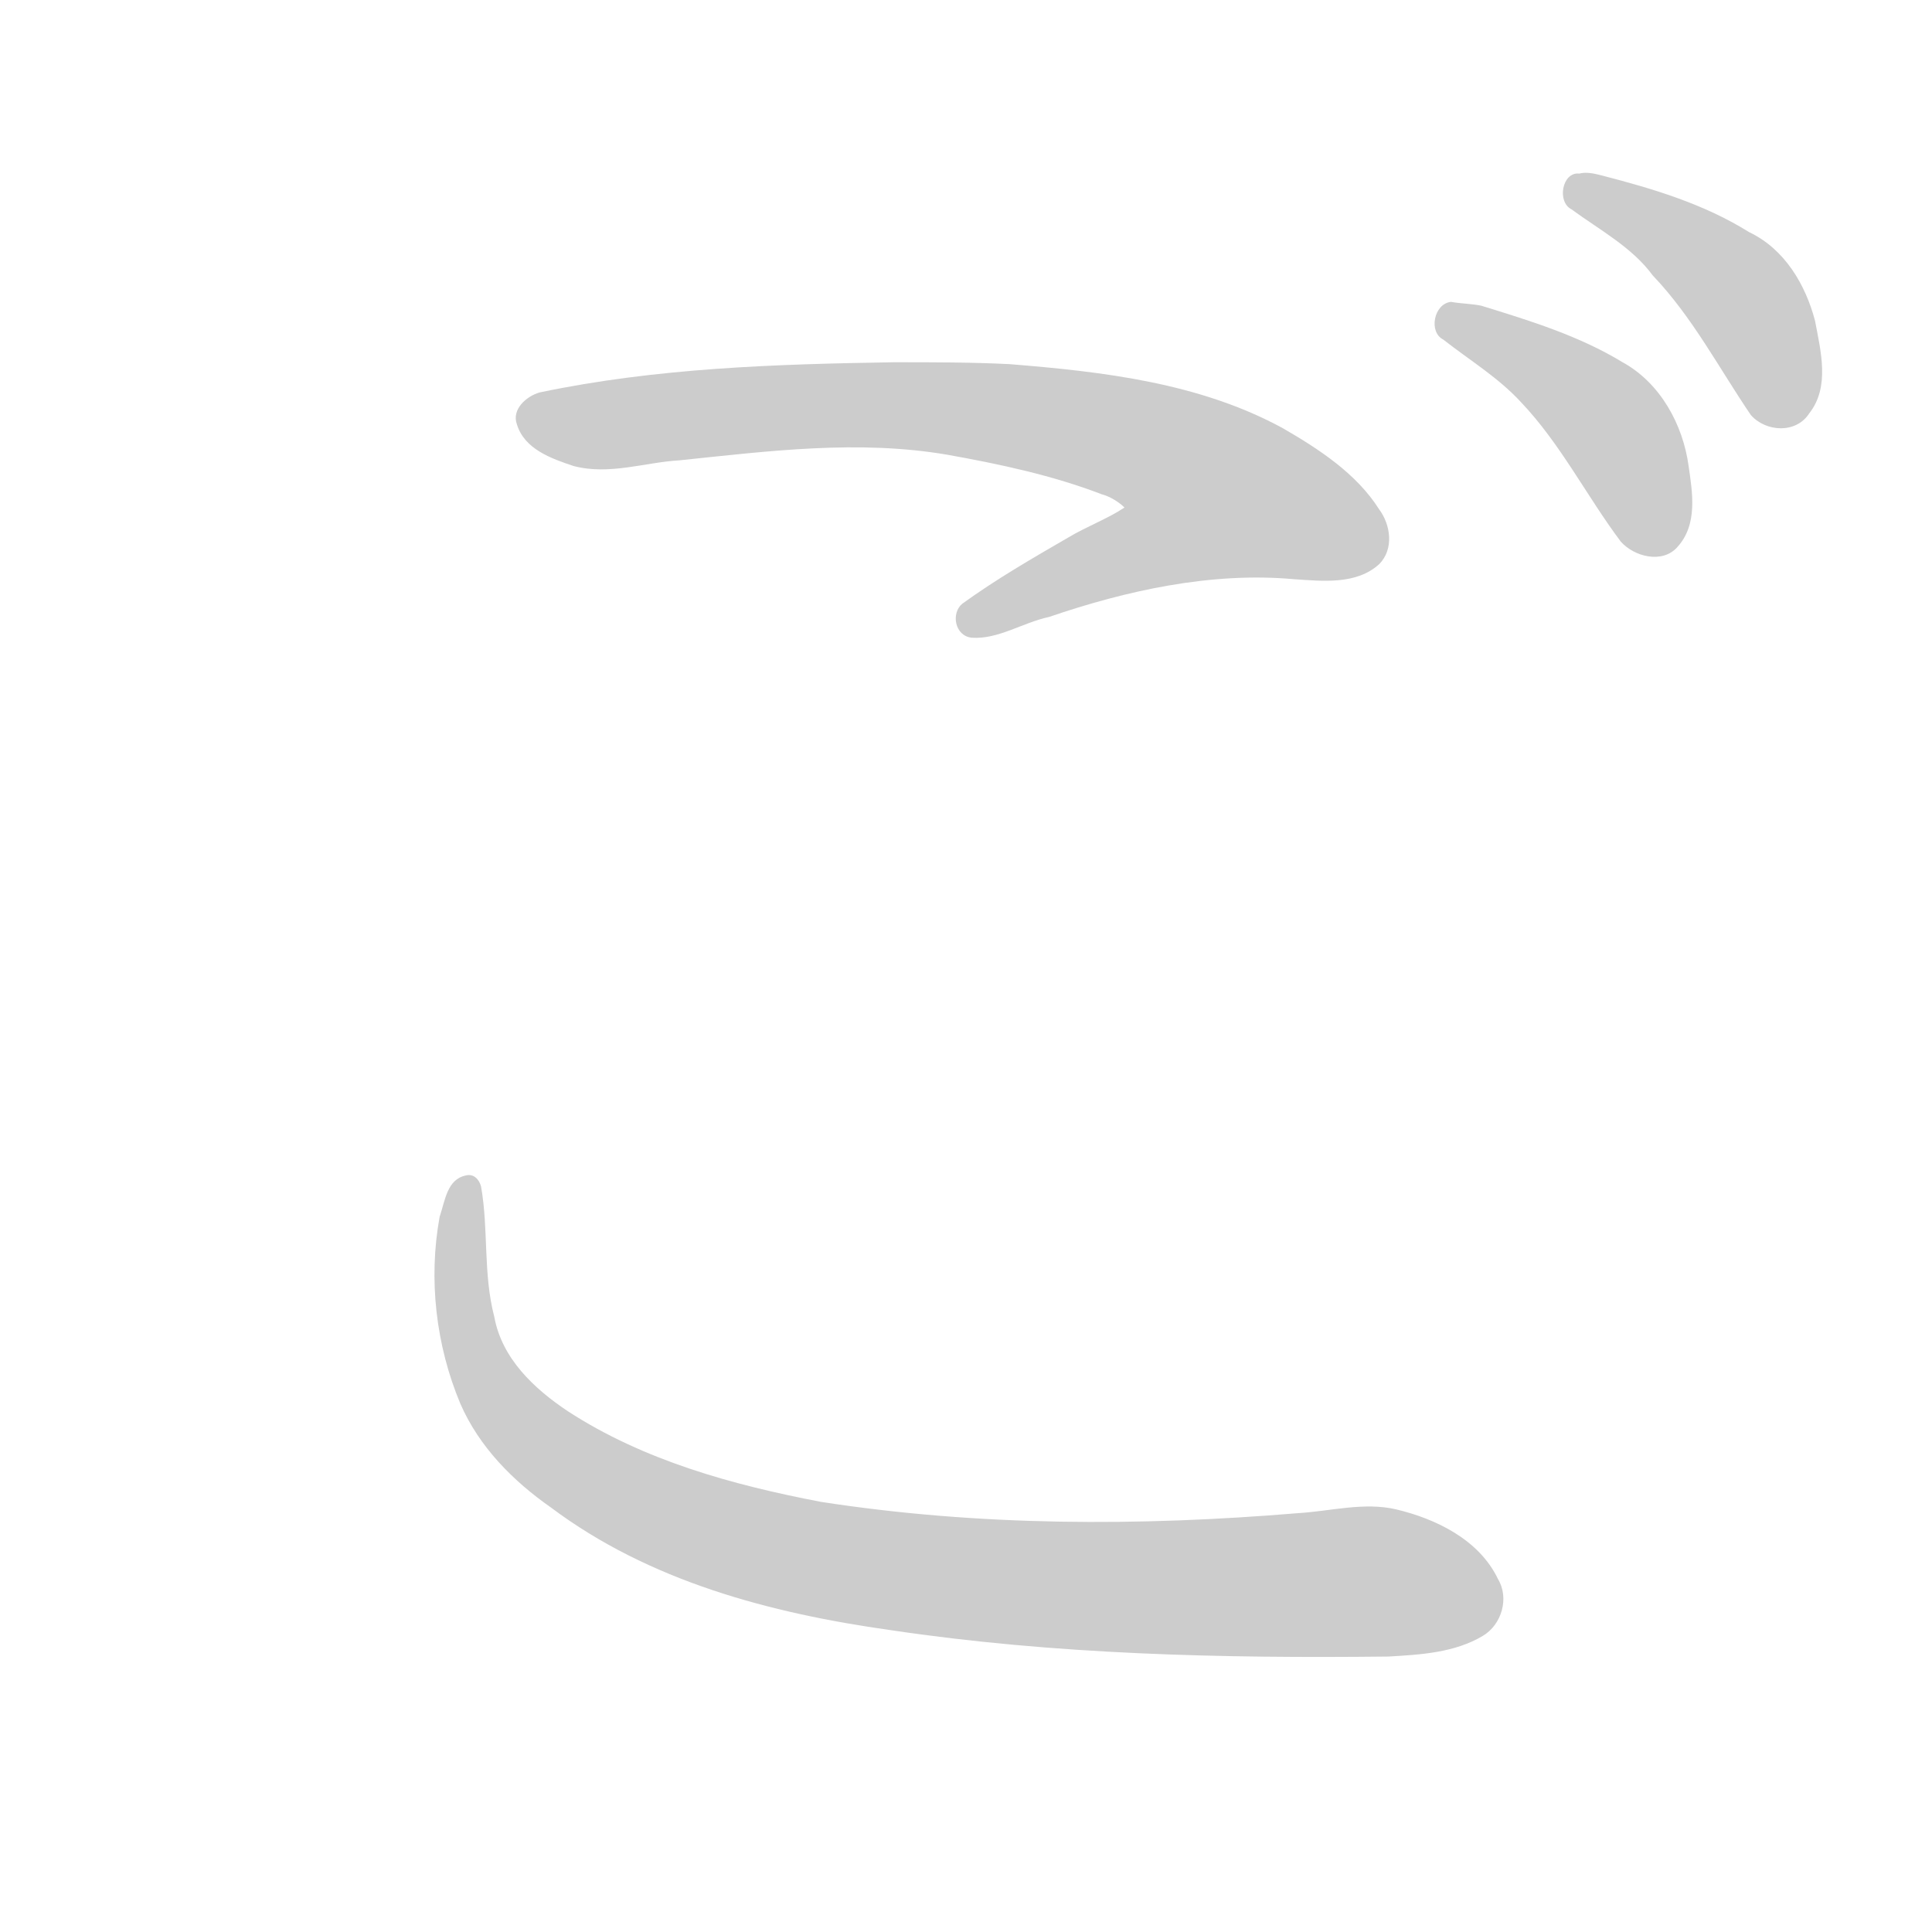 <!--
AnimCJK 2016-2018 Copyright Francois Mizessyn, https://github.com/parsimonhi/animCJK
You can redistribute and/or modify these files under the terms of the GNU
Lesser General Public License as published by the Free Software Foundation,
either version 3 of the license, or (at your option) any later version. You
should have received a copy of this license (the file "LGPL.txt") along with
these files; if not, see <http://www.gnu.org/licenses/>.
-->
<svg id="z12372" class="acjk" version="1.1" viewBox="0 0 1024 1024" xmlns="http://www.w3.org/2000/svg" xmlns:xlink="http://www.w3.org/1999/xlink">
<style>
<![CDATA[
@keyframes z12372k {
	from {
		stroke:#ccc;
		stroke-dashoffset:3334;
	}
	1% {
		stroke:#c00;
		stroke-dashoffset:3334;
	}
	75% {
		stroke:#c00;
		stroke-dashoffset:0;
	}
	to {
		stroke:#000;
	}
}
#z12372 path[clip-path] {
	animation:z12372k 1s linear both;
	stroke-dasharray:3334;
	stroke-width:128;
	stroke-linecap:round;
	fill:none;
}
#z12372 path[clip-path="url(#z12372c1)"] {animation-delay:1s;}
#z12372 path[clip-path="url(#z12372c2)"] {animation-delay:2s;}
#z12372 path[clip-path="url(#z12372c3)"] {animation-delay:3s;}
#z12372 path[clip-path="url(#z12372c4)"] {animation-delay:4s;}
#z12372 path {fill:#ccc;}
]]>
</style>
<path id="z12372d1" d="M474 192C411 193 348 195 286 208C279 210 271 217 274 225C278 238 292 243 304 247C323 252 342 245 360 244C408 239 455 233 502 241C530 246 558 252 584 262C588 263 593 266 596 269C587 275 576 279 566 285C547 296 528 307 510 320C504 325 506 337 515 338C529 339 542 330 556 327C597 313 642 303 686 307C701 308 719 310 731 299C739 291 737 278 731 270C719 251 699 238 680 227C636 203 585 197 535 193C515 192 495 192 474 192Z"></path>
<path id="z12372d2" d="M247 623C237 625 236 636 233 645C227 678 231 713 244 744C254 767 272 785 292 799C344 838 408 855 472 864C559 877 648 879 736 878C753 877 771 876 786 867C796 861 800 847 794 837C784 816 761 805 740 800C723 796 705 801 688 802C604 809 519 809 435 796C388 787 341 774 301 748C283 736 266 720 262 698C256 675 259 652 255 629C254 625 251 622 247 623Z"></path>
<path id="z12372d3" d="M769 160C760 161 757 176 765 180C779 191 794 200 806 213C827 235 841 263 859 287C866 295 881 299 889 290C900 278 897 261 895 247C892 225 880 203 860 192C837 178 811 170 785 162C780 161 775 161 769 160Z"></path>
<path id="z12372d4" d="M837 92C828 91 825 107 833 111C848 122 865 131 876 146C897 168 911 195 928 220C936 229 952 230 959 219C970 205 965 186 962 170C957 151 946 132 927 123C903 108 876 100 849 93C845 92 841 91 837 92Z"></path>
<defs>
	<clipPath id="z12372c1"><use xlink:href="#z12372d1"></use></clipPath>
	<clipPath id="z12372c2"><use xlink:href="#z12372d2"></use></clipPath>
	<clipPath id="z12372c3"><use xlink:href="#z12372d3"></use></clipPath>
	<clipPath id="z12372c4"><use xlink:href="#z12372d4"></use></clipPath>
</defs>
<path pathLength="3333" clip-path="url(#z12372c1)" d="M 288,222 318,227 536,214 678,254 715,283 630,280 518,327"></path>
<path pathLength="3333" clip-path="url(#z12372c2)" d="M 248,635 245,714 312,792 511,840 704,838 783,851"></path>
<path pathLength="3333" clip-path="url(#z12372c3)" d="M 774,174 863,218 879,282"></path>
<path pathLength="3333" clip-path="url(#z12372c4)" d="M 843,104 927,150 949,212"></path>
</svg>
